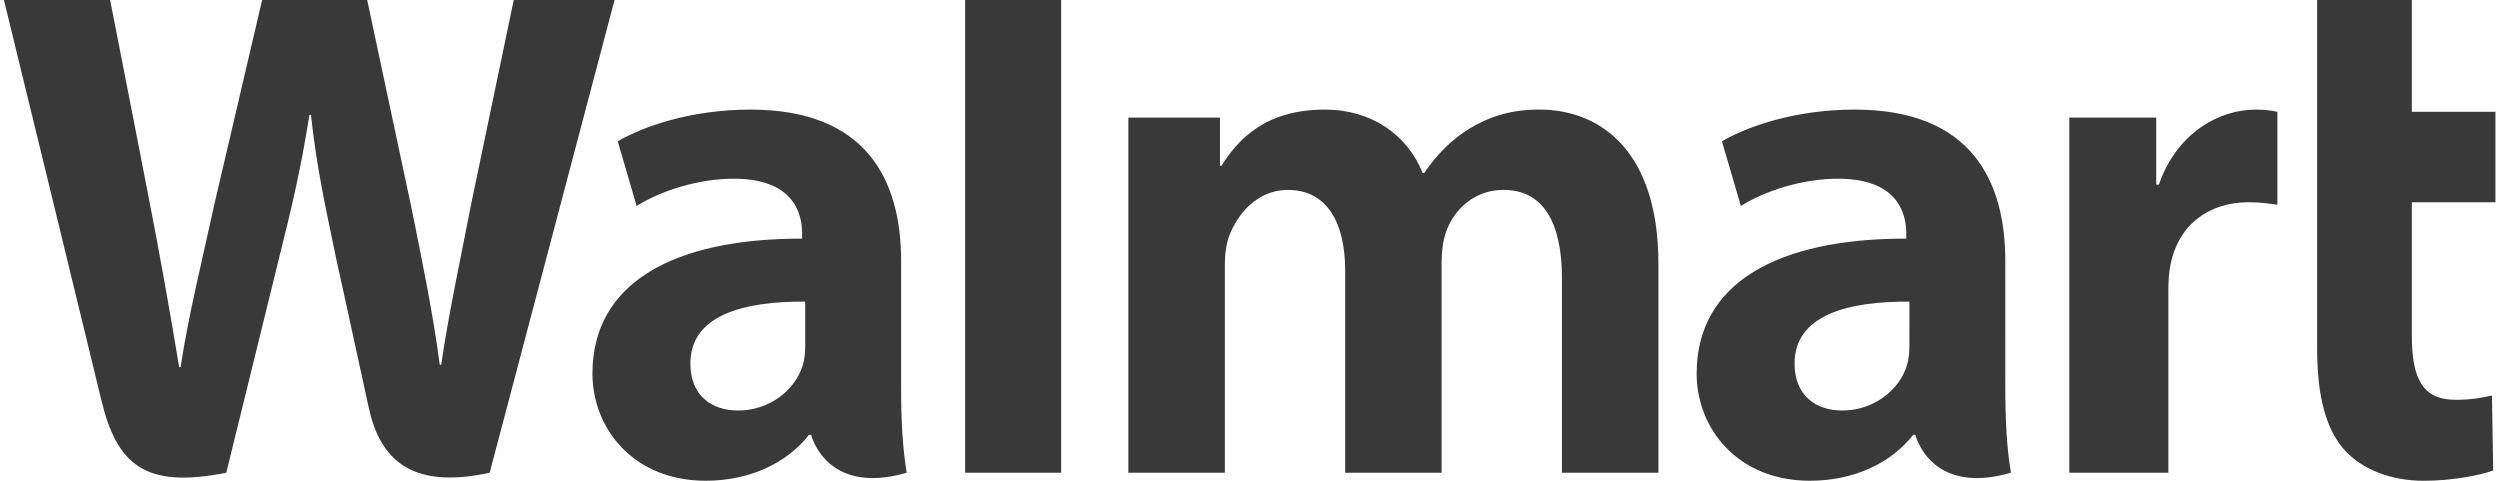 <svg width="156" height="30" viewBox="0 0 156 30" fill="none" xmlns="http://www.w3.org/2000/svg">
<path d="M119.146 21.584C119.146 21.992 119.11 22.413 118.998 22.782C118.535 24.318 116.945 25.616 114.956 25.616C113.298 25.616 111.981 24.674 111.981 22.685C111.981 19.64 115.332 18.799 119.147 18.82L119.146 21.584V21.584ZM125.13 16.277C125.13 11.257 122.985 6.839 115.736 6.839C112.015 6.839 109.061 7.884 107.449 8.815L108.63 12.852C110.103 11.922 112.451 11.152 114.673 11.152C118.35 11.142 118.952 13.234 118.952 14.573V14.89C110.937 14.878 105.871 17.654 105.871 23.307C105.871 26.762 108.451 29.998 112.937 29.998C115.693 29.998 118.002 28.897 119.384 27.133H119.52C119.52 27.133 120.434 30.963 125.481 29.498C125.218 27.905 125.131 26.205 125.131 24.16L125.13 16.277H125.13ZM0.245 0.001C0.245 0.001 5.483 21.463 6.319 24.946C7.295 29.012 9.053 30.509 14.12 29.498L17.391 16.192C18.22 12.886 18.775 10.528 19.309 7.168H19.402C19.777 10.564 20.31 12.896 20.992 16.203C20.992 16.203 22.323 22.244 23.005 25.416C23.689 28.587 25.59 30.587 30.555 29.498L38.348 0H32.058L29.396 12.754C28.68 16.465 28.032 19.368 27.531 22.762H27.442C26.987 19.398 26.408 16.613 25.681 12.997L22.912 0H16.357L13.394 12.669C12.555 16.52 11.769 19.628 11.27 22.909H11.18C10.668 19.82 9.987 15.912 9.25 12.186C9.25 12.186 7.491 3.124 6.872 0L0.245 0.001ZM50.246 21.584C50.246 21.992 50.209 22.413 50.096 22.782C49.633 24.318 48.043 25.616 46.054 25.616C44.395 25.616 43.08 24.674 43.08 22.685C43.08 19.64 46.431 18.799 50.246 18.82L50.246 21.584V21.584ZM56.229 16.277C56.229 11.257 54.084 6.839 46.836 6.839C43.114 6.839 40.158 7.884 38.547 8.815L39.726 12.852C41.199 11.922 43.547 11.152 45.77 11.152C49.45 11.142 50.052 13.234 50.052 14.573V14.89C42.033 14.878 36.969 17.654 36.969 23.307C36.969 26.762 39.548 29.998 44.031 29.998C46.791 29.998 49.098 28.897 50.481 27.133H50.616C50.616 27.133 51.533 30.963 56.579 29.498C56.315 27.905 56.229 26.205 56.229 24.16V16.277ZM66.215 23.236V0.001H60.224V29.499H66.215V23.236ZM144.589 0.001V21.761C144.589 24.762 145.155 26.863 146.361 28.149C147.419 29.273 149.156 30 151.239 30C153.011 30 154.753 29.662 155.575 29.357L155.498 24.677C154.886 24.826 154.184 24.947 153.222 24.947C151.181 24.947 150.498 23.639 150.498 20.946V12.62H155.715V6.976H150.498V0.001H144.589ZM129.125 7.339V29.499H135.305V18.153C135.305 17.539 135.342 17.005 135.439 16.516C135.897 14.138 137.714 12.62 140.325 12.62C141.04 12.62 141.553 12.698 142.108 12.777V6.976C141.642 6.883 141.326 6.839 140.746 6.839C138.44 6.839 135.816 8.327 134.715 11.52H134.548V7.339H129.125ZM70.41 7.339V29.499H76.431V16.504C76.431 15.895 76.503 15.25 76.714 14.691C77.213 13.382 78.43 11.85 80.373 11.85C82.804 11.85 83.939 13.904 83.939 16.869V29.497H89.956V16.344C89.956 15.763 90.035 15.061 90.207 14.548C90.701 13.059 92.013 11.848 93.82 11.848C96.283 11.848 97.465 13.866 97.465 17.356V29.497H103.485V16.444C103.485 9.562 99.99 6.837 96.045 6.837C94.299 6.837 92.919 7.274 91.672 8.039C90.624 8.684 89.685 9.599 88.865 10.801H88.776C87.824 8.413 85.586 6.838 82.668 6.838C78.921 6.838 77.237 8.738 76.215 10.349H76.125V7.338H70.41" fill="#393939"/>
</svg>
